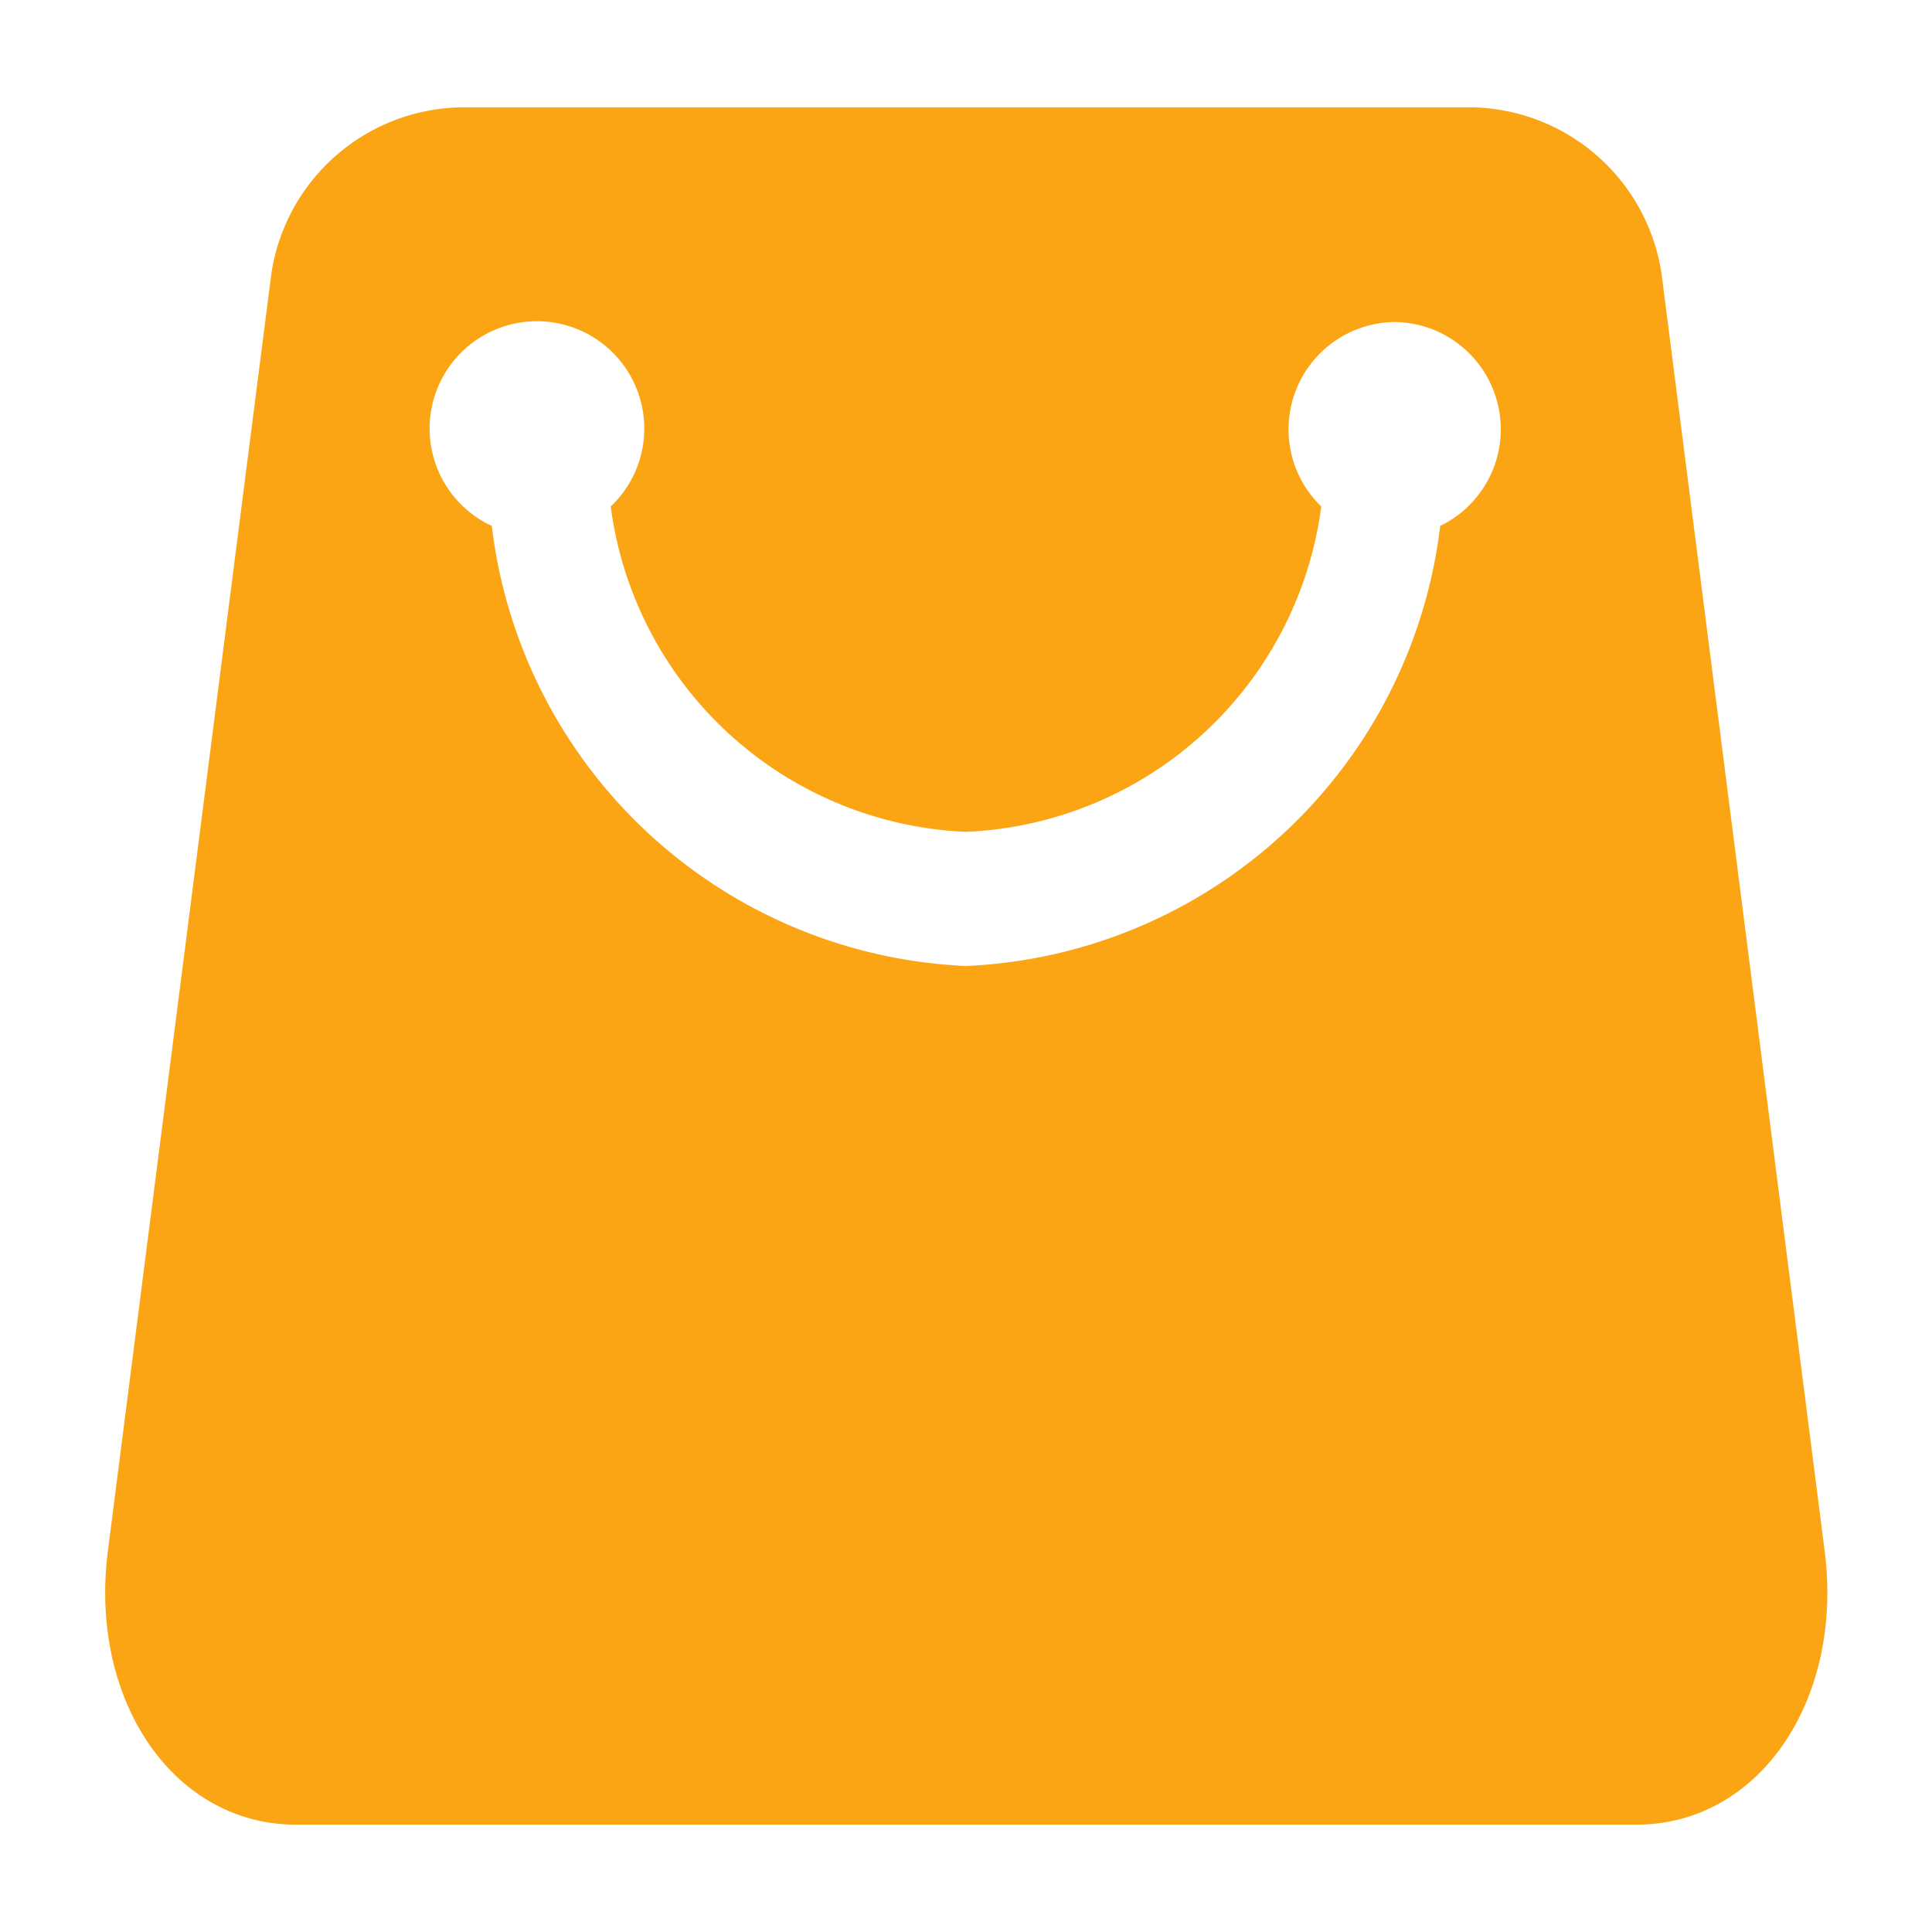 <?xml version="1.0" standalone="no"?><!DOCTYPE svg PUBLIC "-//W3C//DTD SVG 1.1//EN" "http://www.w3.org/Graphics/SVG/1.1/DTD/svg11.dtd"><svg t="1660038526975" class="icon" viewBox="0 0 1024 1024" version="1.1" xmlns="http://www.w3.org/2000/svg" p-id="13109" xmlns:xlink="http://www.w3.org/1999/xlink" width="200" height="200"><defs><style type="text/css">@font-face { font-family: element-icons; src: url("chrome-extension://moombeodfomdpjnpocobemoiaemednkg/fonts/element-icons.woff") format("woff"), url("chrome-extension://moombeodfomdpjnpocobemoiaemednkg/fonts/element-icons.ttf ") format("truetype"); }
@font-face { font-family: feedback-iconfont; src: url("//at.alicdn.com/t/font_1031158_u69w8yhxdu.woff2?t=1630033759944") format("woff2"), url("//at.alicdn.com/t/font_1031158_u69w8yhxdu.woff?t=1630033759944") format("woff"), url("//at.alicdn.com/t/font_1031158_u69w8yhxdu.ttf?t=1630033759944") format("truetype"); }
</style></defs><path d="M867.271 967.111H157.013c-65.422 0-109.909-66.332-99.84-145.01l86.642-676.978A103.538 103.538 0 0 1 244.622 56.889h535.495a103.538 103.538 0 0 1 100.58 88.519L967.111 822.101c10.069 78.677-34.475 145.01-99.84 145.01zM739.556 170.667a56.889 56.889 0 0 0-39.253 97.792A198.428 198.428 0 0 1 512 440.889a198.428 198.428 0 0 1-188.302-172.43 56.889 56.889 0 1 0-63.033 10.297A264.875 264.875 0 0 0 512 512a264.875 264.875 0 0 0 251.335-233.244A56.889 56.889 0 0 0 739.556 170.667z" fill="#fba414" p-id="13110"></path></svg>